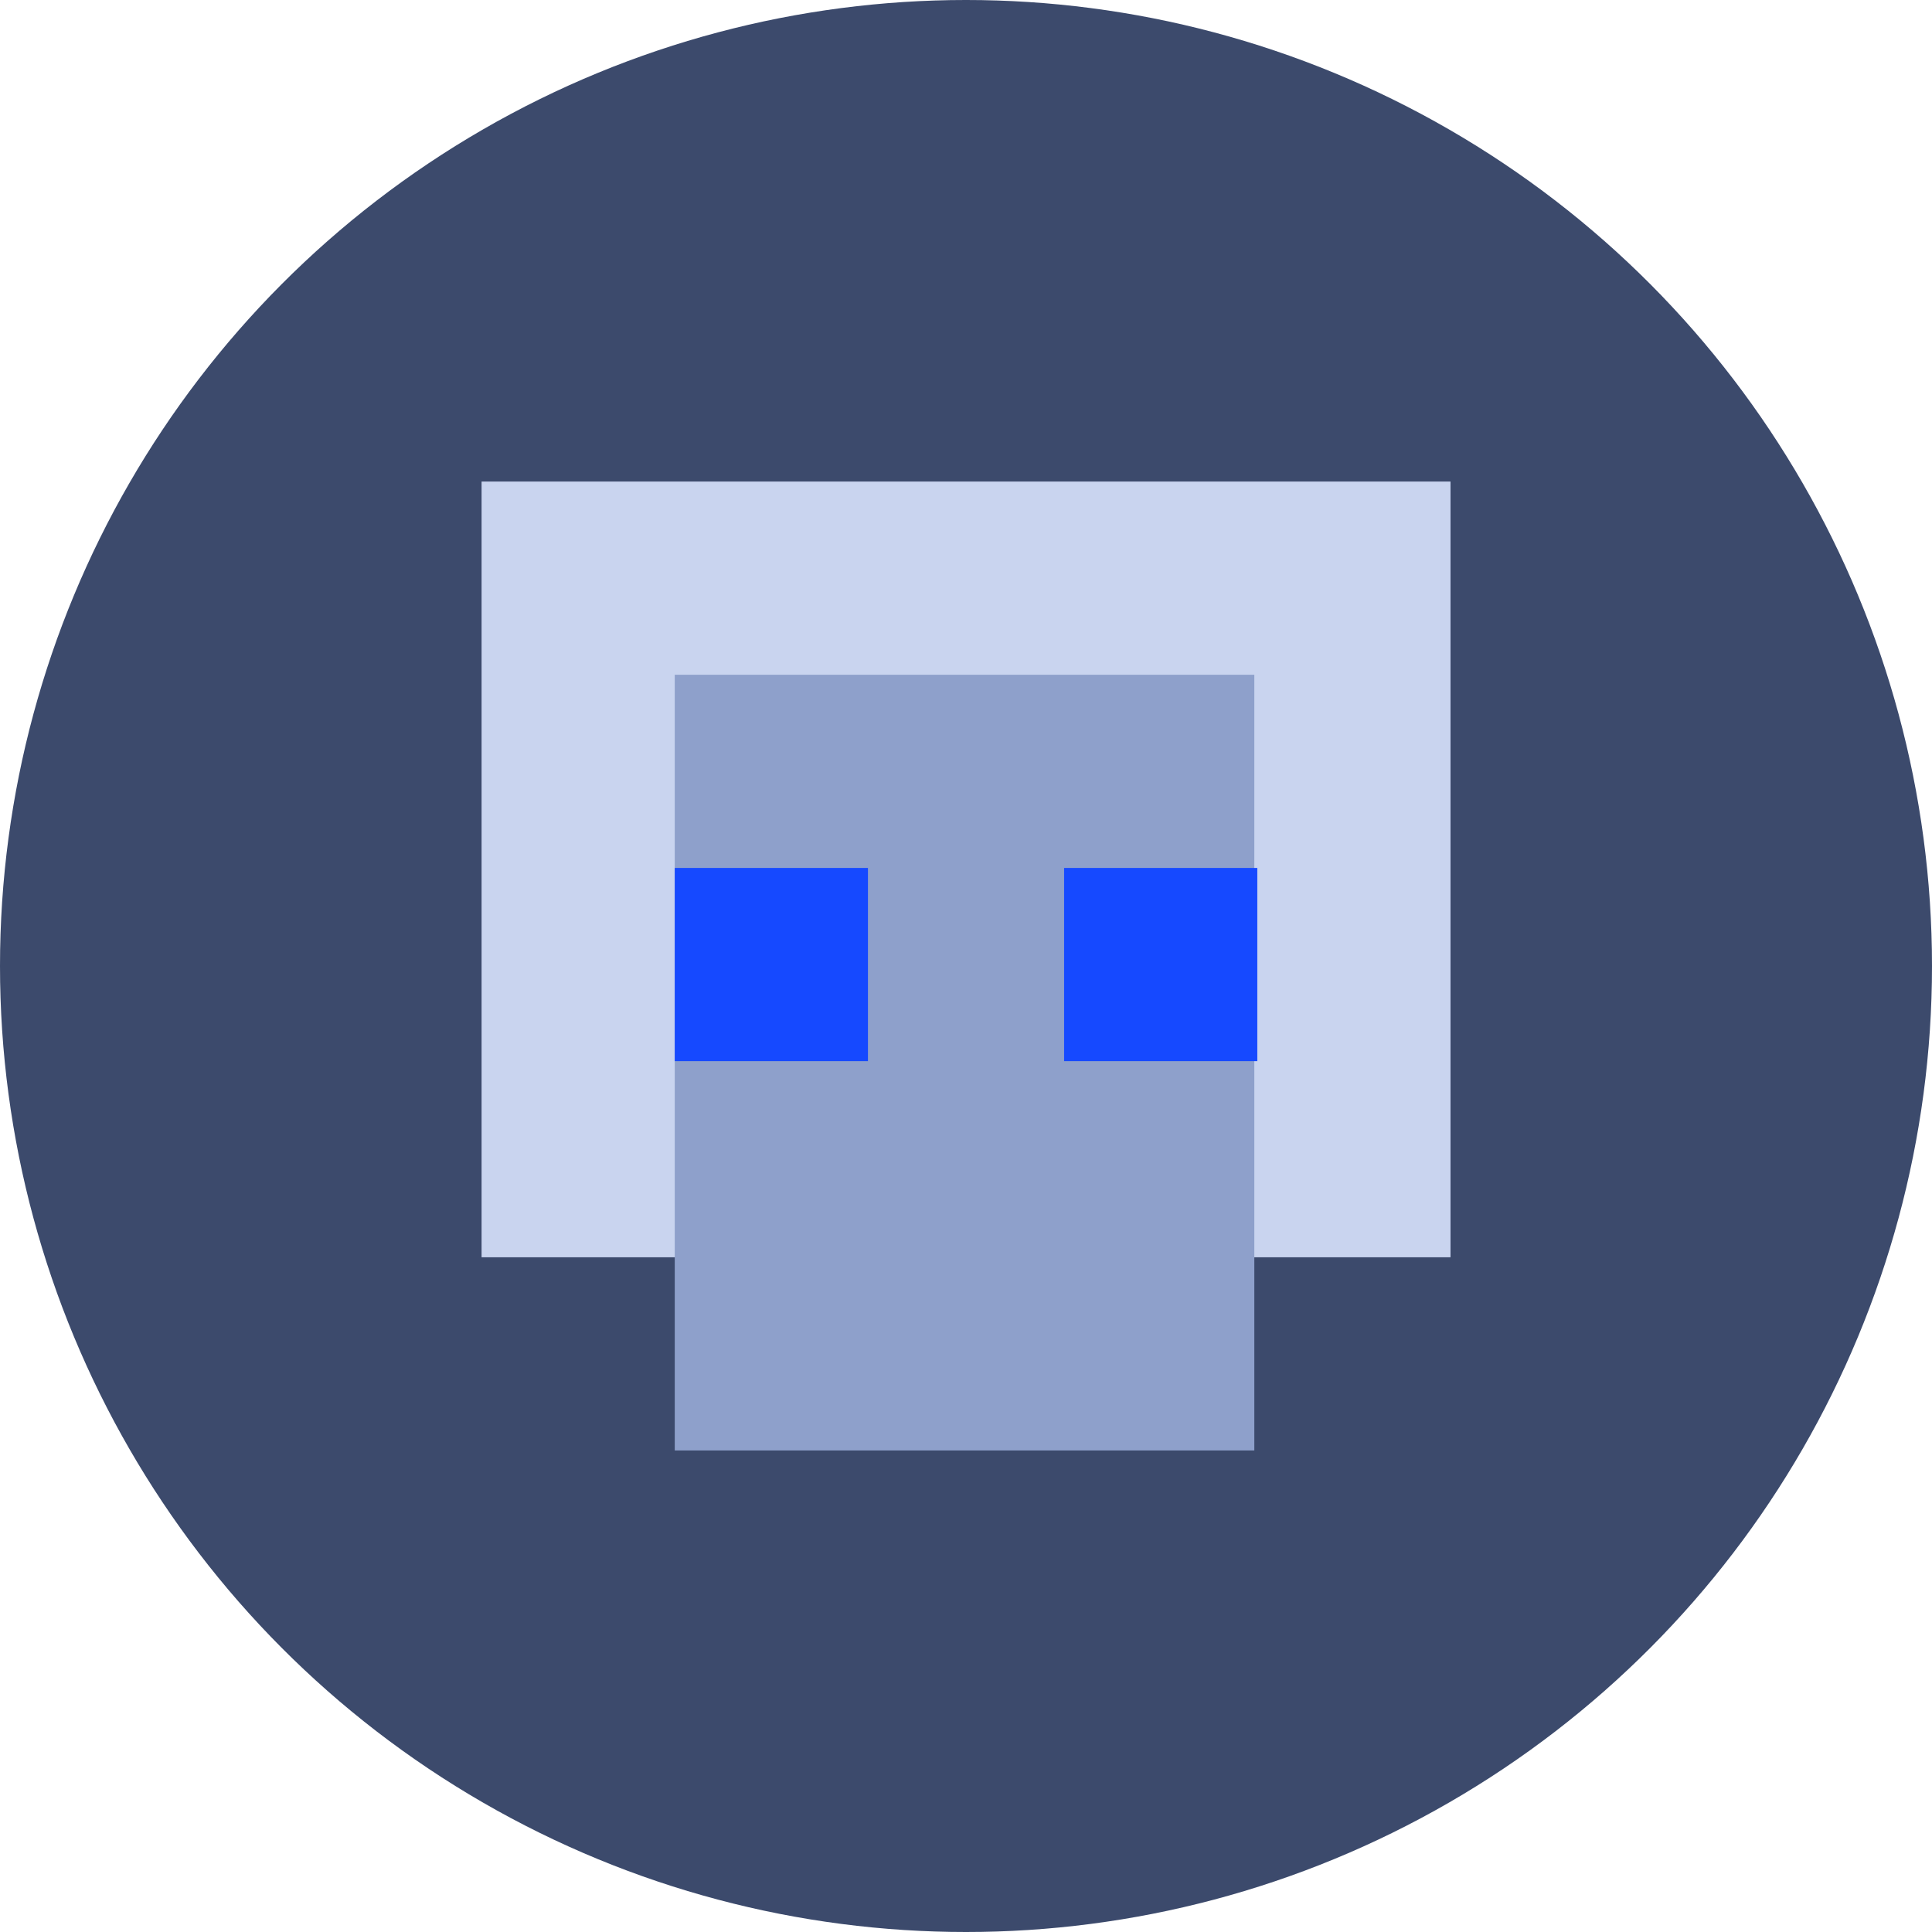 <svg width="64" height="64" viewBox="0 0 64 64" fill="none" xmlns="http://www.w3.org/2000/svg">
<circle cx="32" cy="32" r="32" fill="#3C4A6C"/>
<path d="M48.05 15.952H15.953V41.649H48.05V15.952Z" fill="#C9D4EF"/>
<path d="M41.551 22.352H22.352V48.048H41.551V22.352Z" fill="#8EA0CB"/>
<path d="M28.752 28.752H22.352V35.152H28.752V28.752Z" fill="#1649FF"/>
<path d="M41.65 28.752H35.25V35.152H41.65V28.752Z" fill="#1649FF"/>
</svg>
